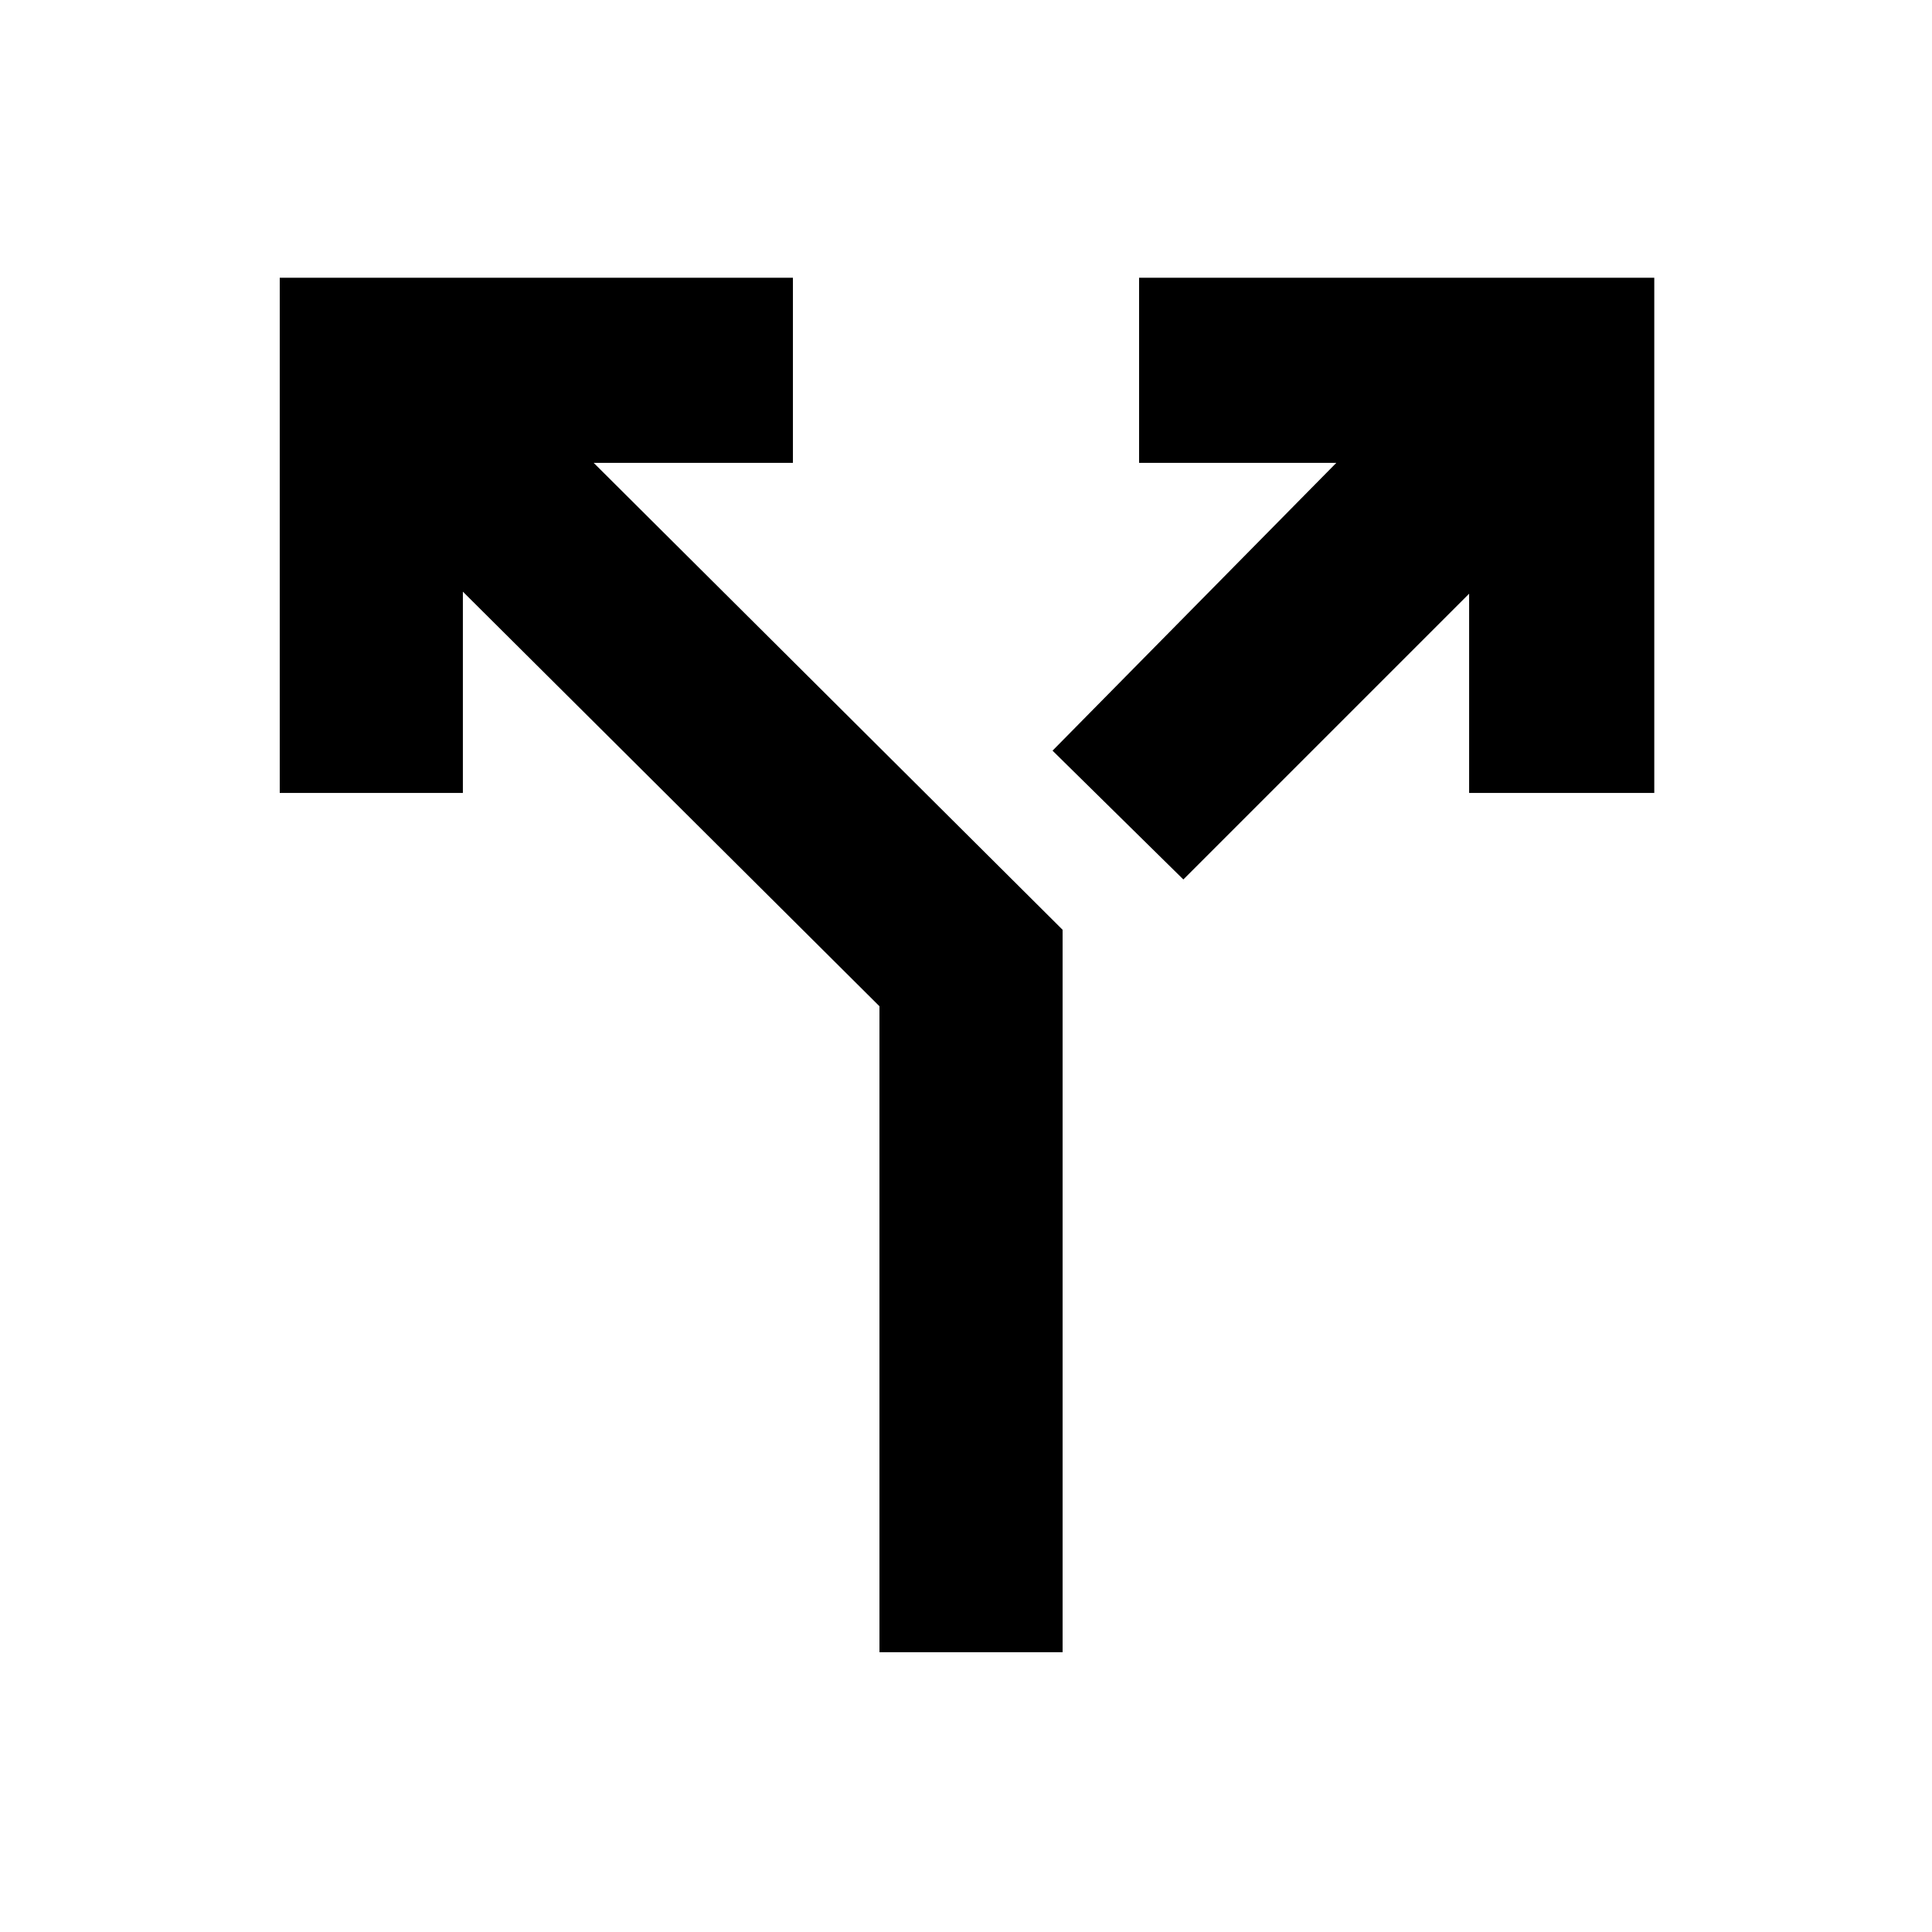 <svg xmlns="http://www.w3.org/2000/svg" height="48" viewBox="0 -960 960 960" width="48"><path d="M437-139v-321L230-666v100h-91v-256h255v92h-99l233 232v359h-91Zm151-384-65-64 141-143h-98v-92h256v256h-92v-99L588-523Z"/></svg>